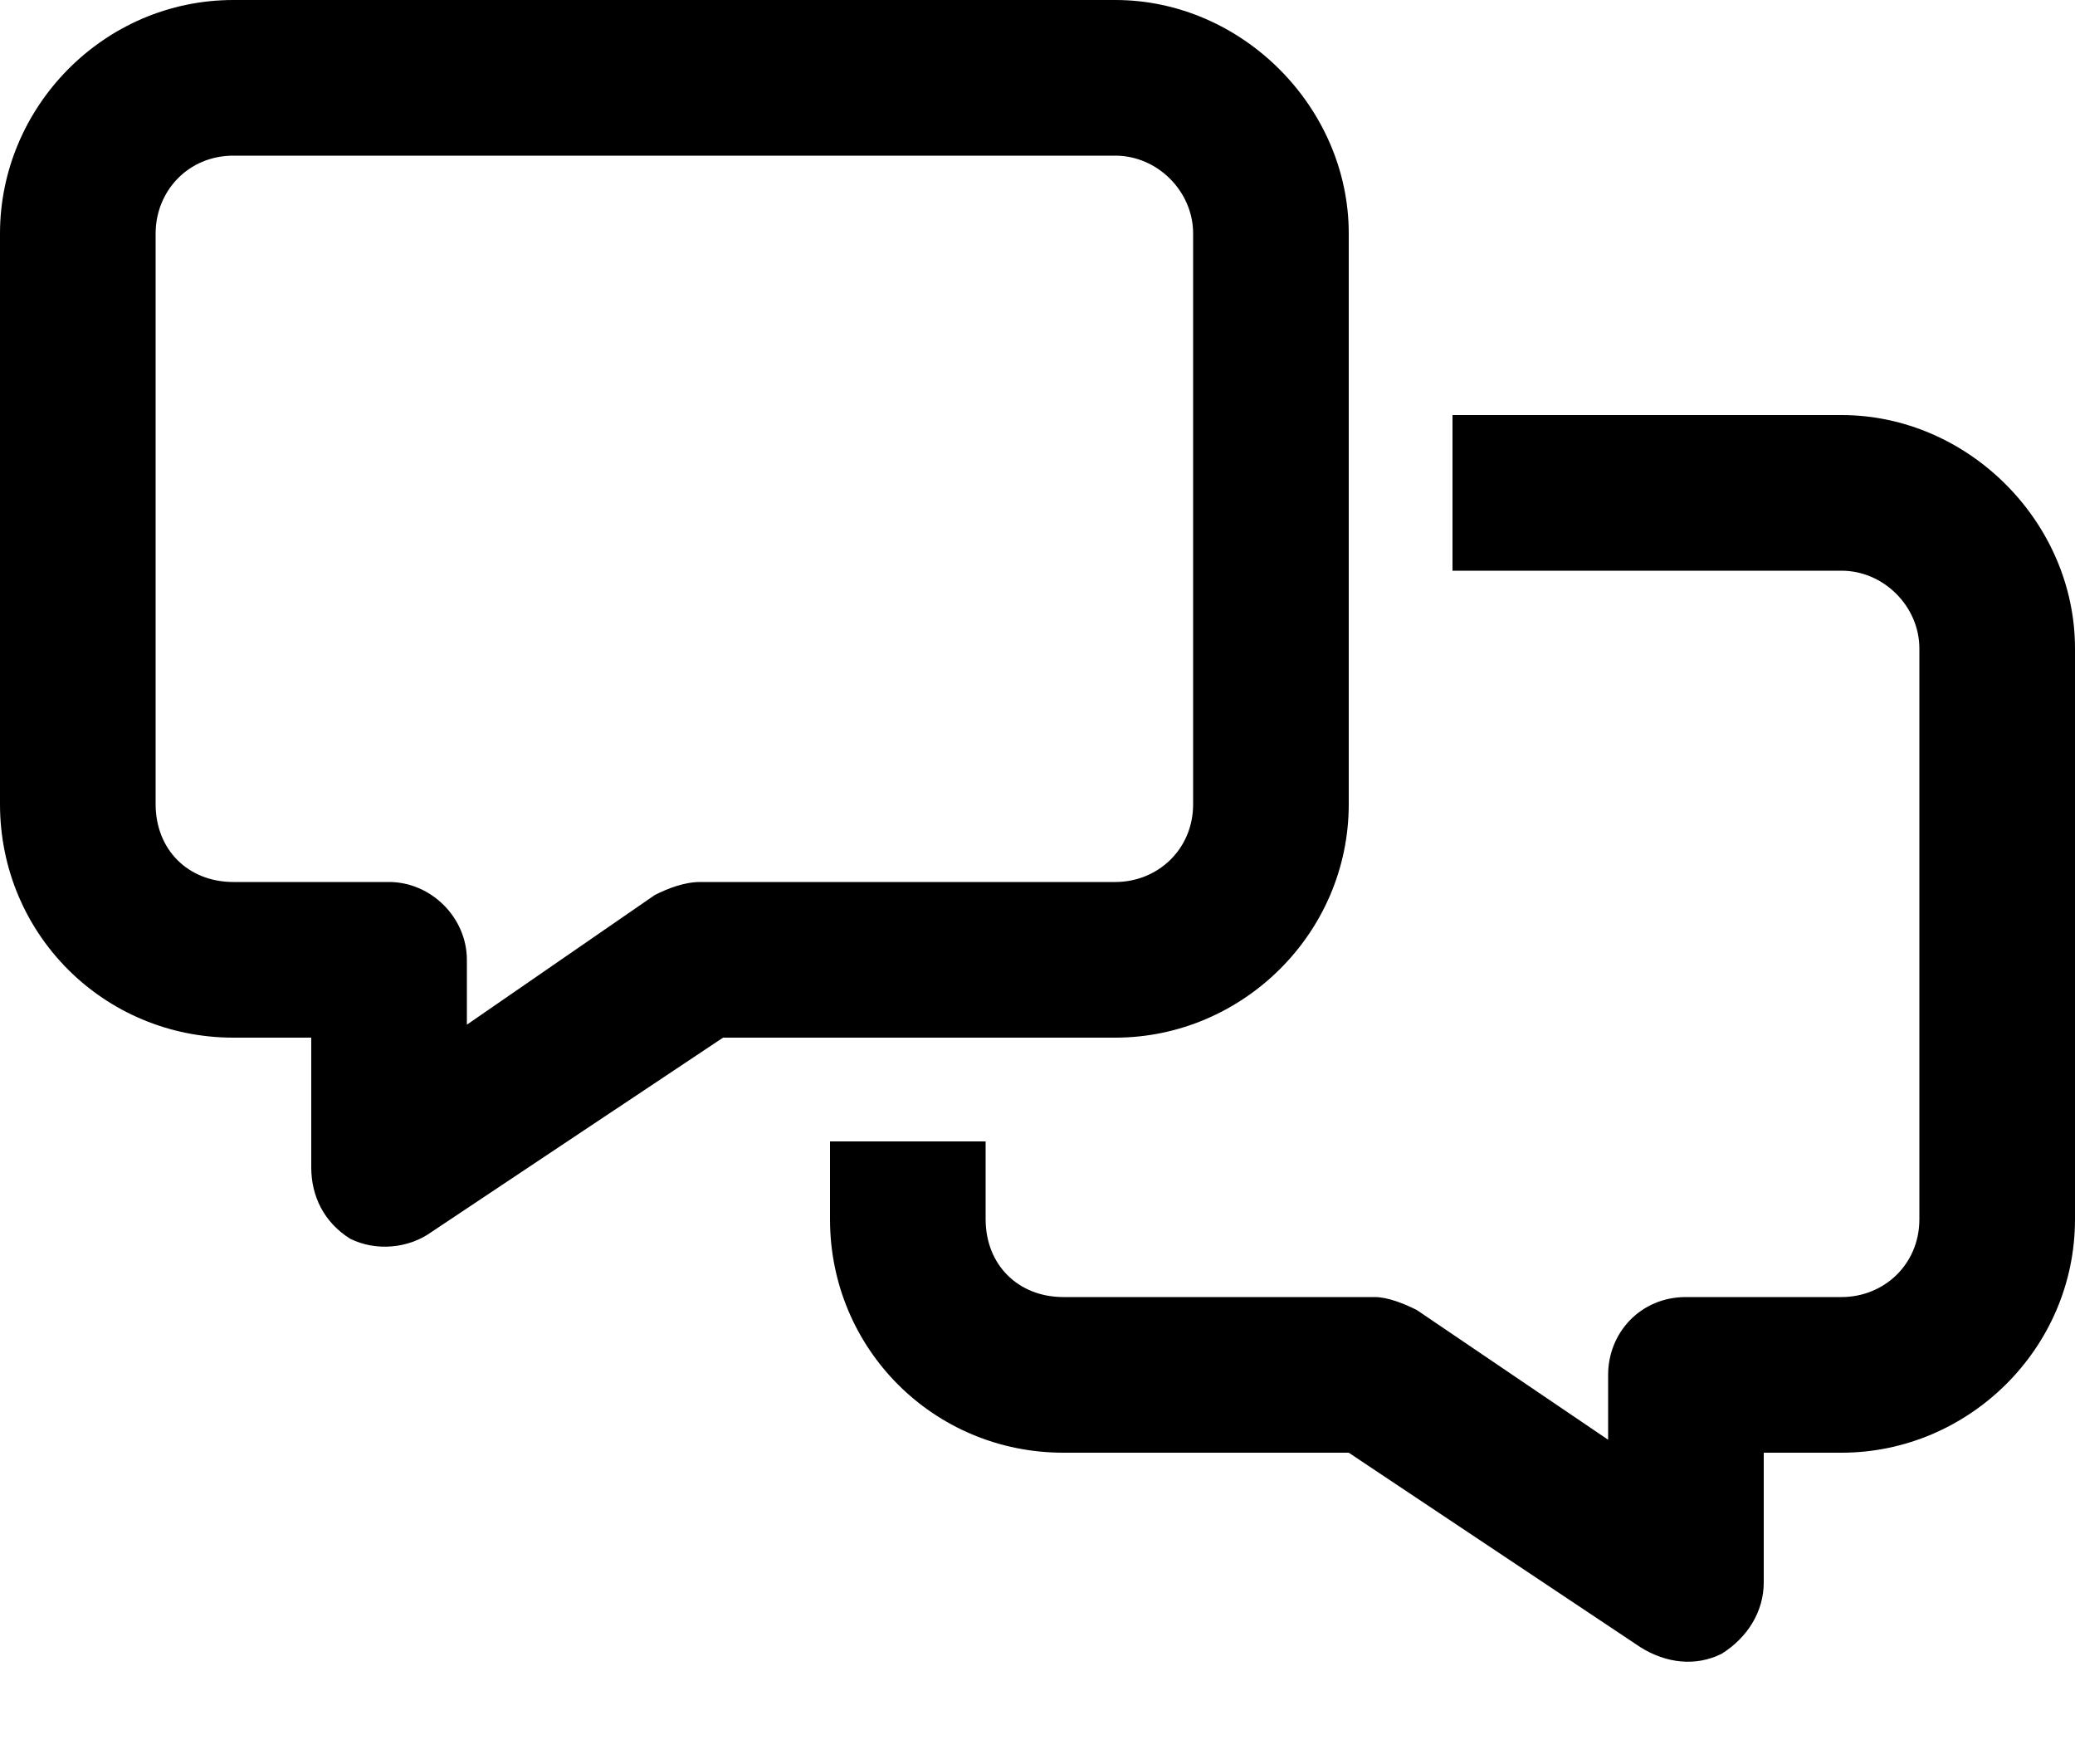 <svg width="20" height="17" viewBox="0 0 20 17" fill="none" xmlns="http://www.w3.org/2000/svg">
<path d="M1.5 2.25V7.75C1.5 8.188 1.812 8.5 2.25 8.5H3.75C4.156 8.5 4.5 8.844 4.5 9.25V9.875L6.312 8.625C6.438 8.562 6.594 8.5 6.75 8.5H10.75C11.156 8.5 11.5 8.188 11.5 7.75V2.25C11.5 1.844 11.156 1.5 10.75 1.5H2.25C1.812 1.5 1.5 1.844 1.5 2.25ZM2.25 0H10.75C11.969 0 13 1.031 13 2.25V7.75C13 9 11.969 10 10.75 10H6.969L4.156 11.875C3.938 12.031 3.625 12.062 3.375 11.938C3.125 11.781 3 11.531 3 11.25V10H2.25C1 10 0 9 0 7.75V2.25C0 1.031 1 0 2.25 0ZM8 11.75V11H9.5V11.75C9.5 12.188 9.812 12.5 10.25 12.5H13.25C13.375 12.5 13.531 12.562 13.656 12.625L15.5 13.875V13.25C15.5 12.844 15.812 12.5 16.25 12.5H17.75C18.156 12.5 18.5 12.188 18.5 11.75V6.25C18.5 5.844 18.156 5.5 17.75 5.5H14V4H17.75C18.969 4 20 5.031 20 6.25V11.75C20 13 18.969 14 17.75 14H17V15.25C17 15.531 16.844 15.781 16.594 15.938C16.344 16.062 16.062 16.031 15.812 15.875L13 14H10.25C9 14 8 13 8 11.75Z" fill="black"/>
</svg>
